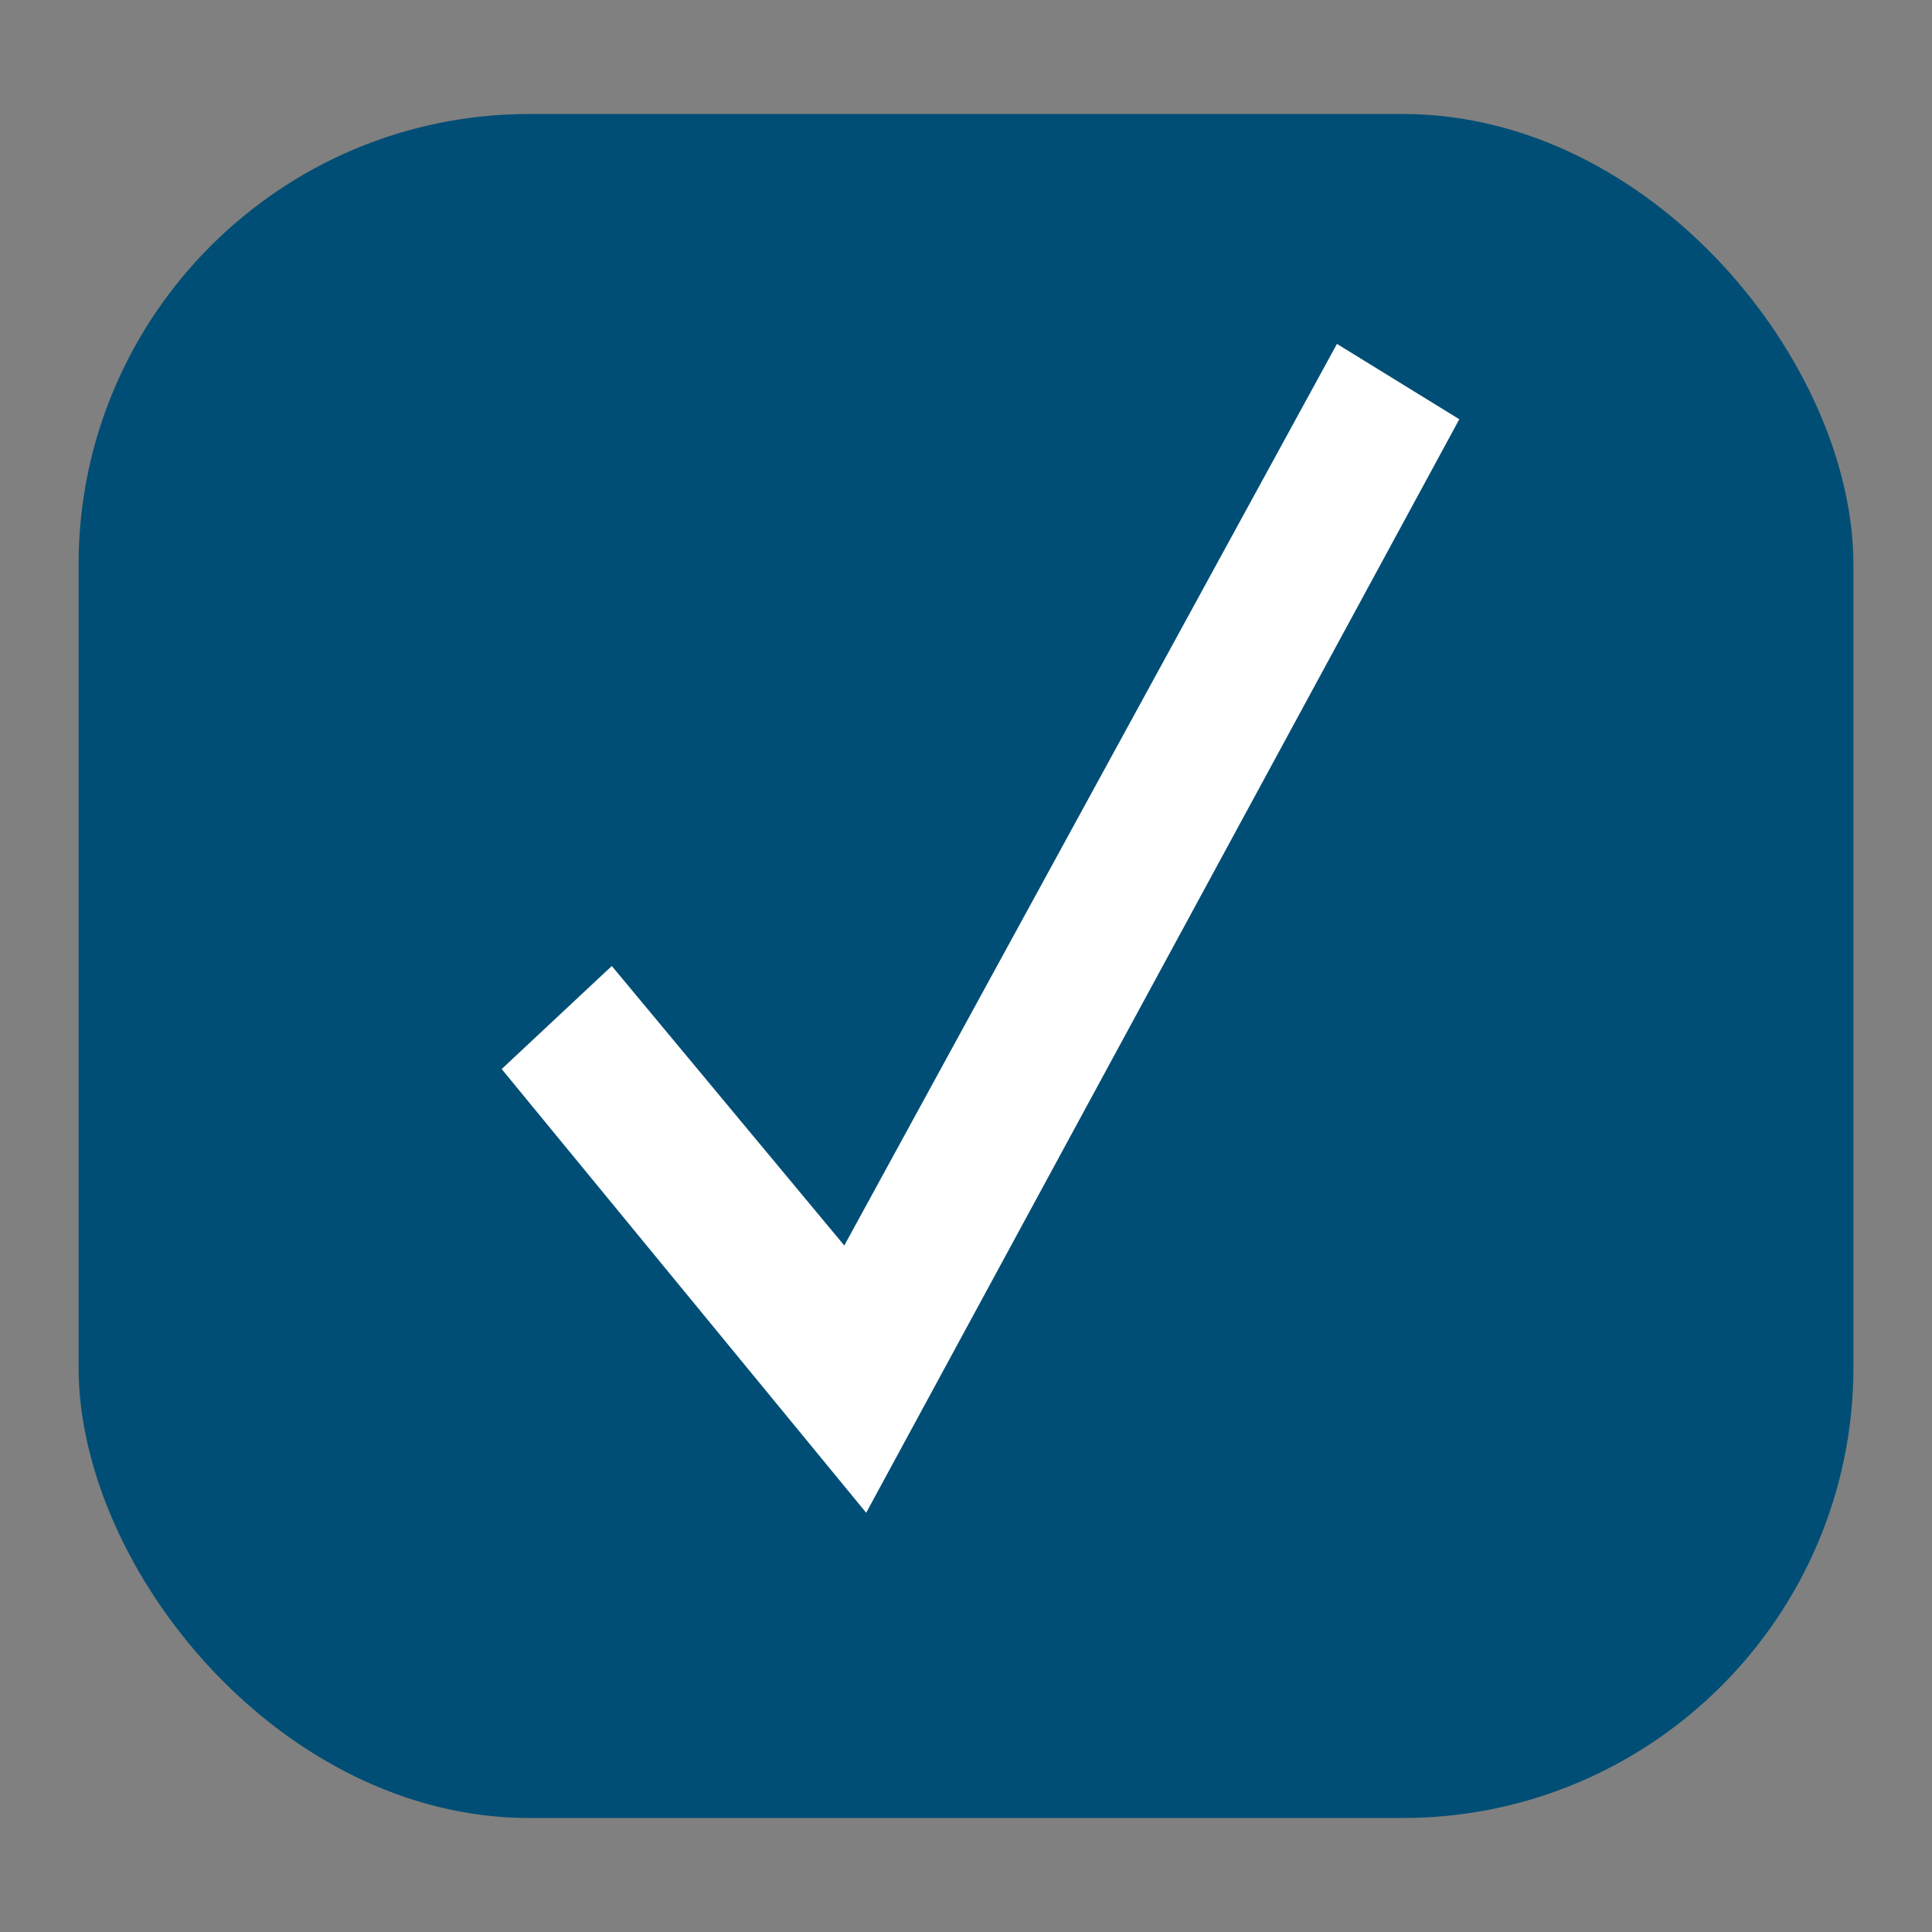 <svg xmlns="http://www.w3.org/2000/svg" viewBox="0 0 30 30">
  <rect x="0" y="0" width="30" height="30" fill="#808080" stroke="none"/>
  <defs>
    <style>
      .cls-1 {
        fill: #004e75;
      }

      .cls-2 {
        fill: #fff;
      }
    </style>
  </defs>
  <title>icon</title>
  <g id="buttons">
    <g>
      <rect class="cls-1" x="1.22" y="1.77" width="27.56" height="26.46" rx="7"/>
      <path class="cls-2" d="M13.45,23.49,7.79,16.6,9.5,15l3.61,4.34,7.65-14,1.9,1.17Z"/>
    </g>
  </g>
</svg>
